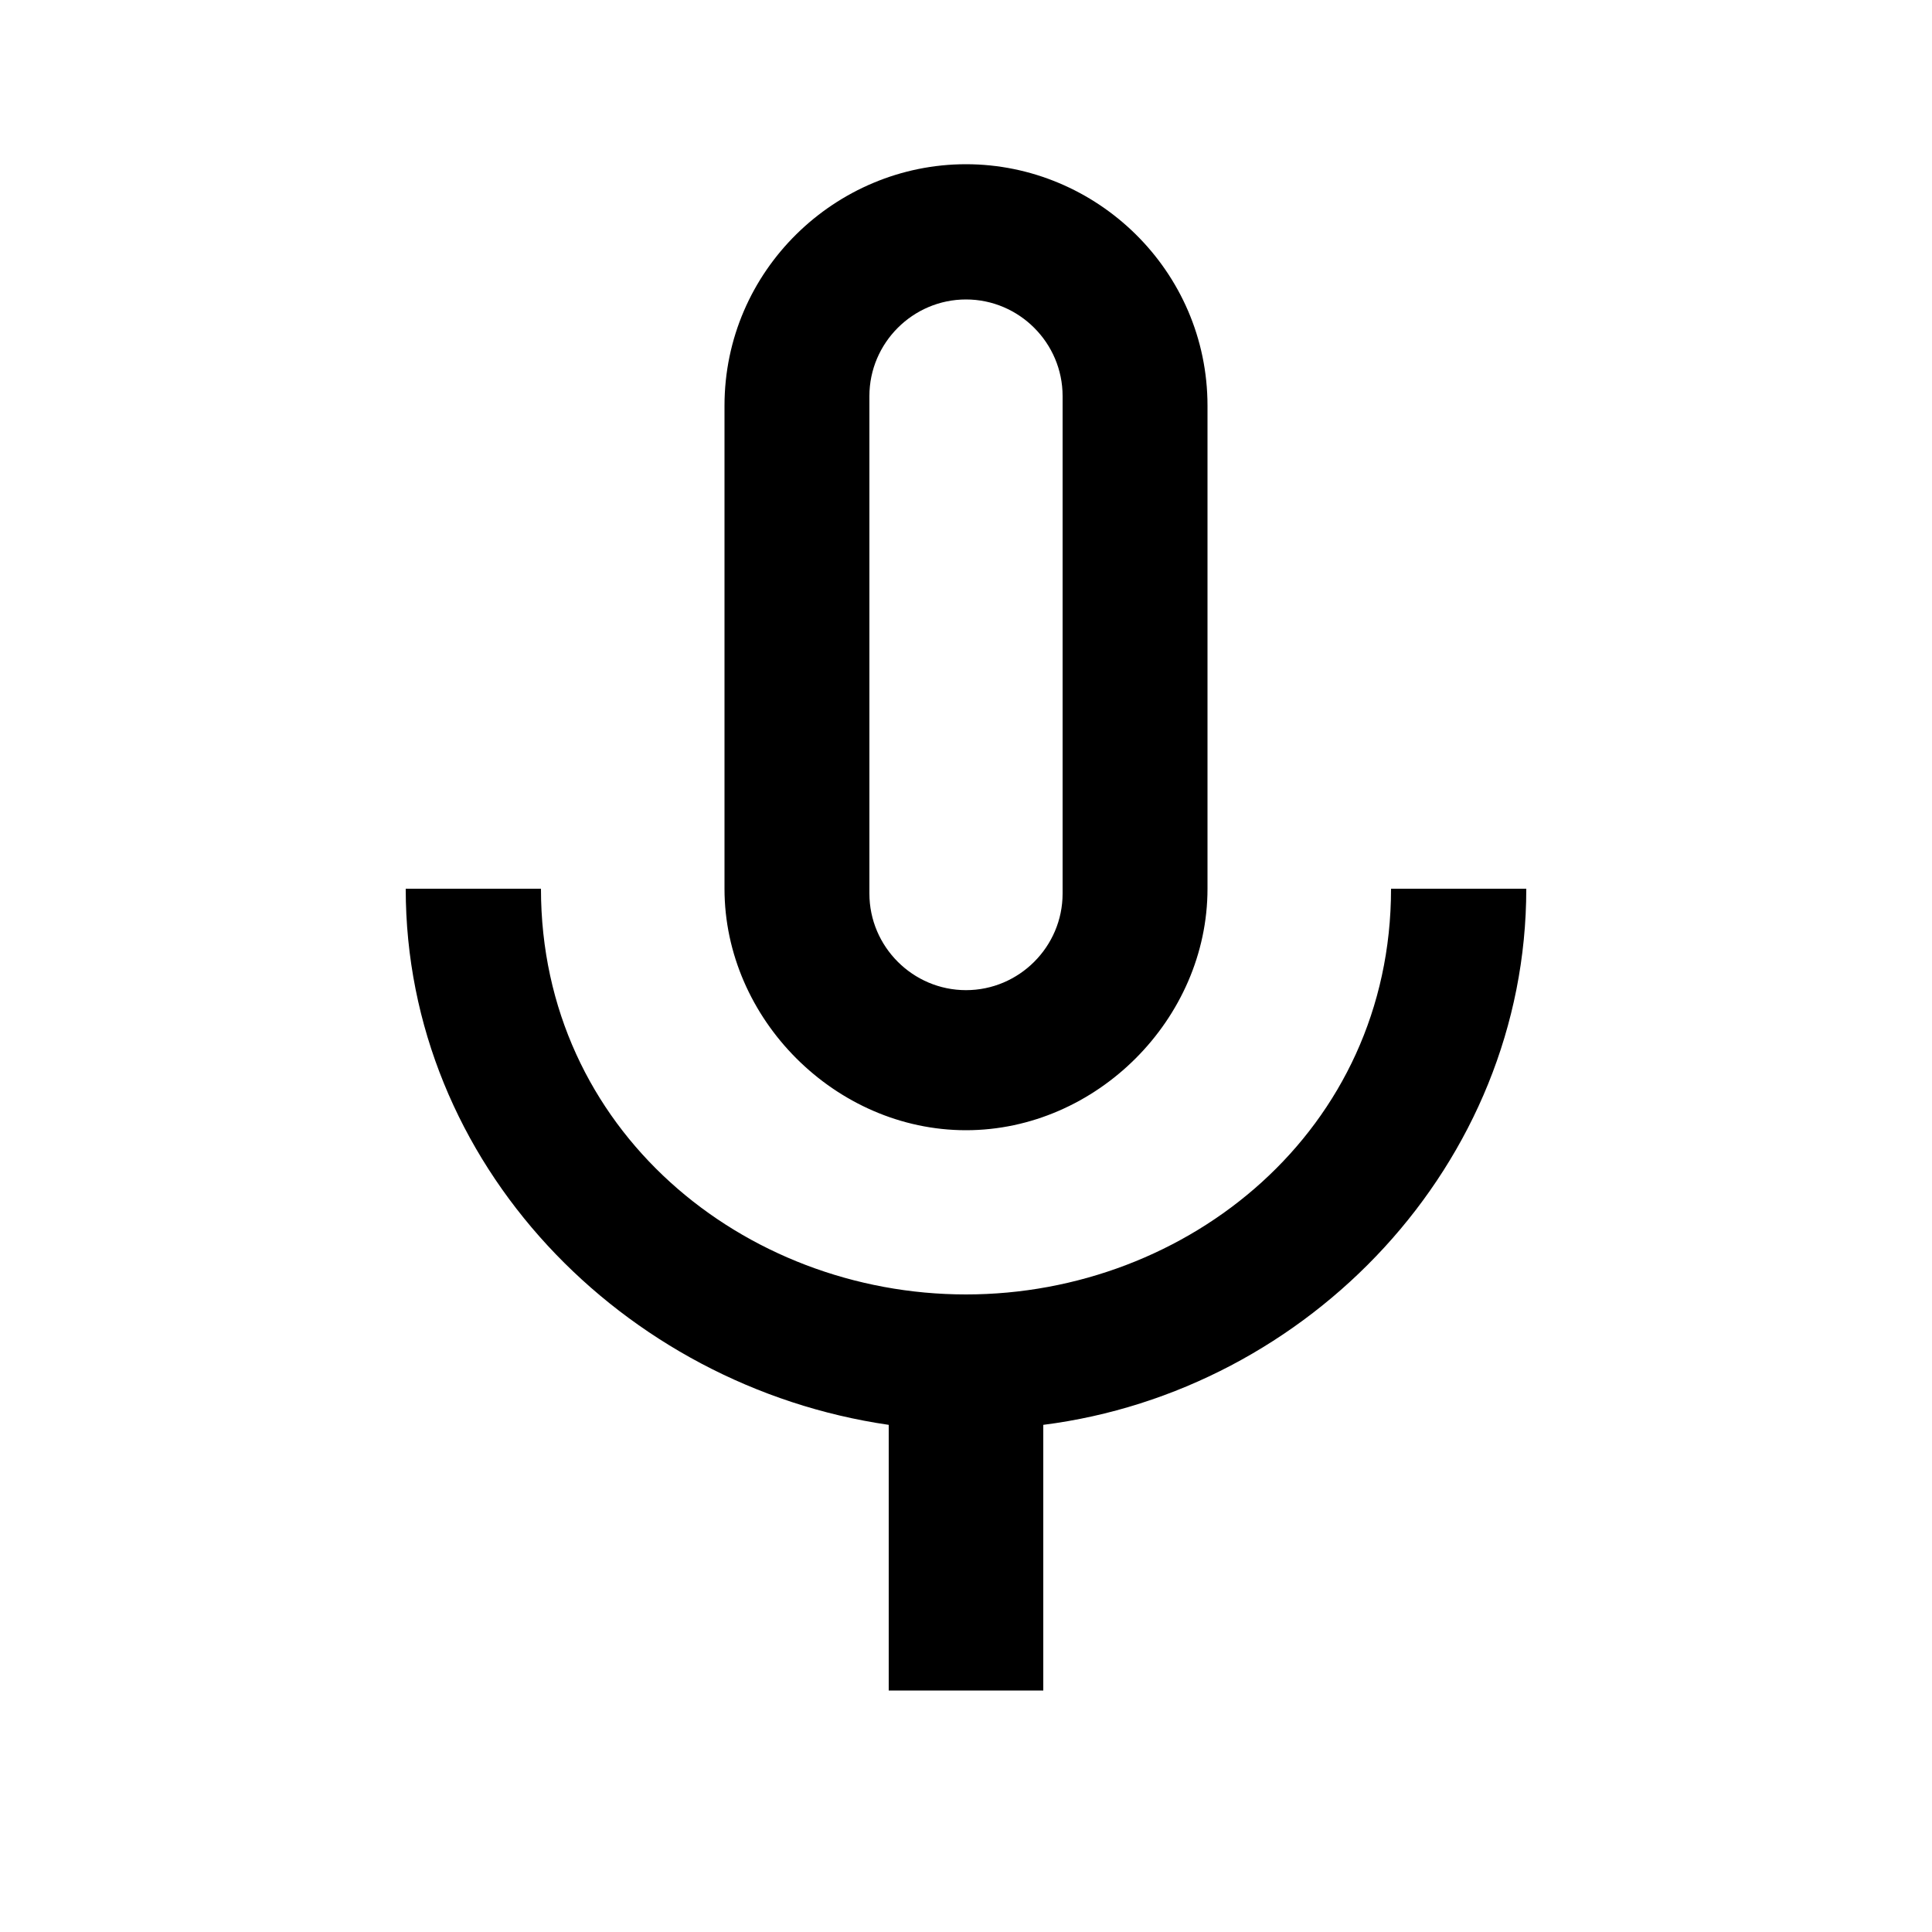 <?xml version="1.0"?><svg xmlns="http://www.w3.org/2000/svg" width="40" height="40" viewBox="0 0 40 40"><path  d="m28.8 18.4h2.8c0 5.7-4.5 10.4-10 11.1v5.5h-3.2v-5.5c-5.5-0.8-10-5.4-10-11.1h2.8c0 5 4.2 8.4 8.8 8.4s8.8-3.4 8.8-8.4z m-10.8-10.2v10.3c0 1.1 0.9 2 2 2s2-0.9 2-2l0-10.3c0-1.1-0.9-2-2-2s-2 0.9-2 2z m2 15.2c-2.7 0-5-2.3-5-5v-10c0-2.8 2.3-5 5-5s5 2.2 5 5v10c0 2.7-2.3 5-5 5z"></path></svg>